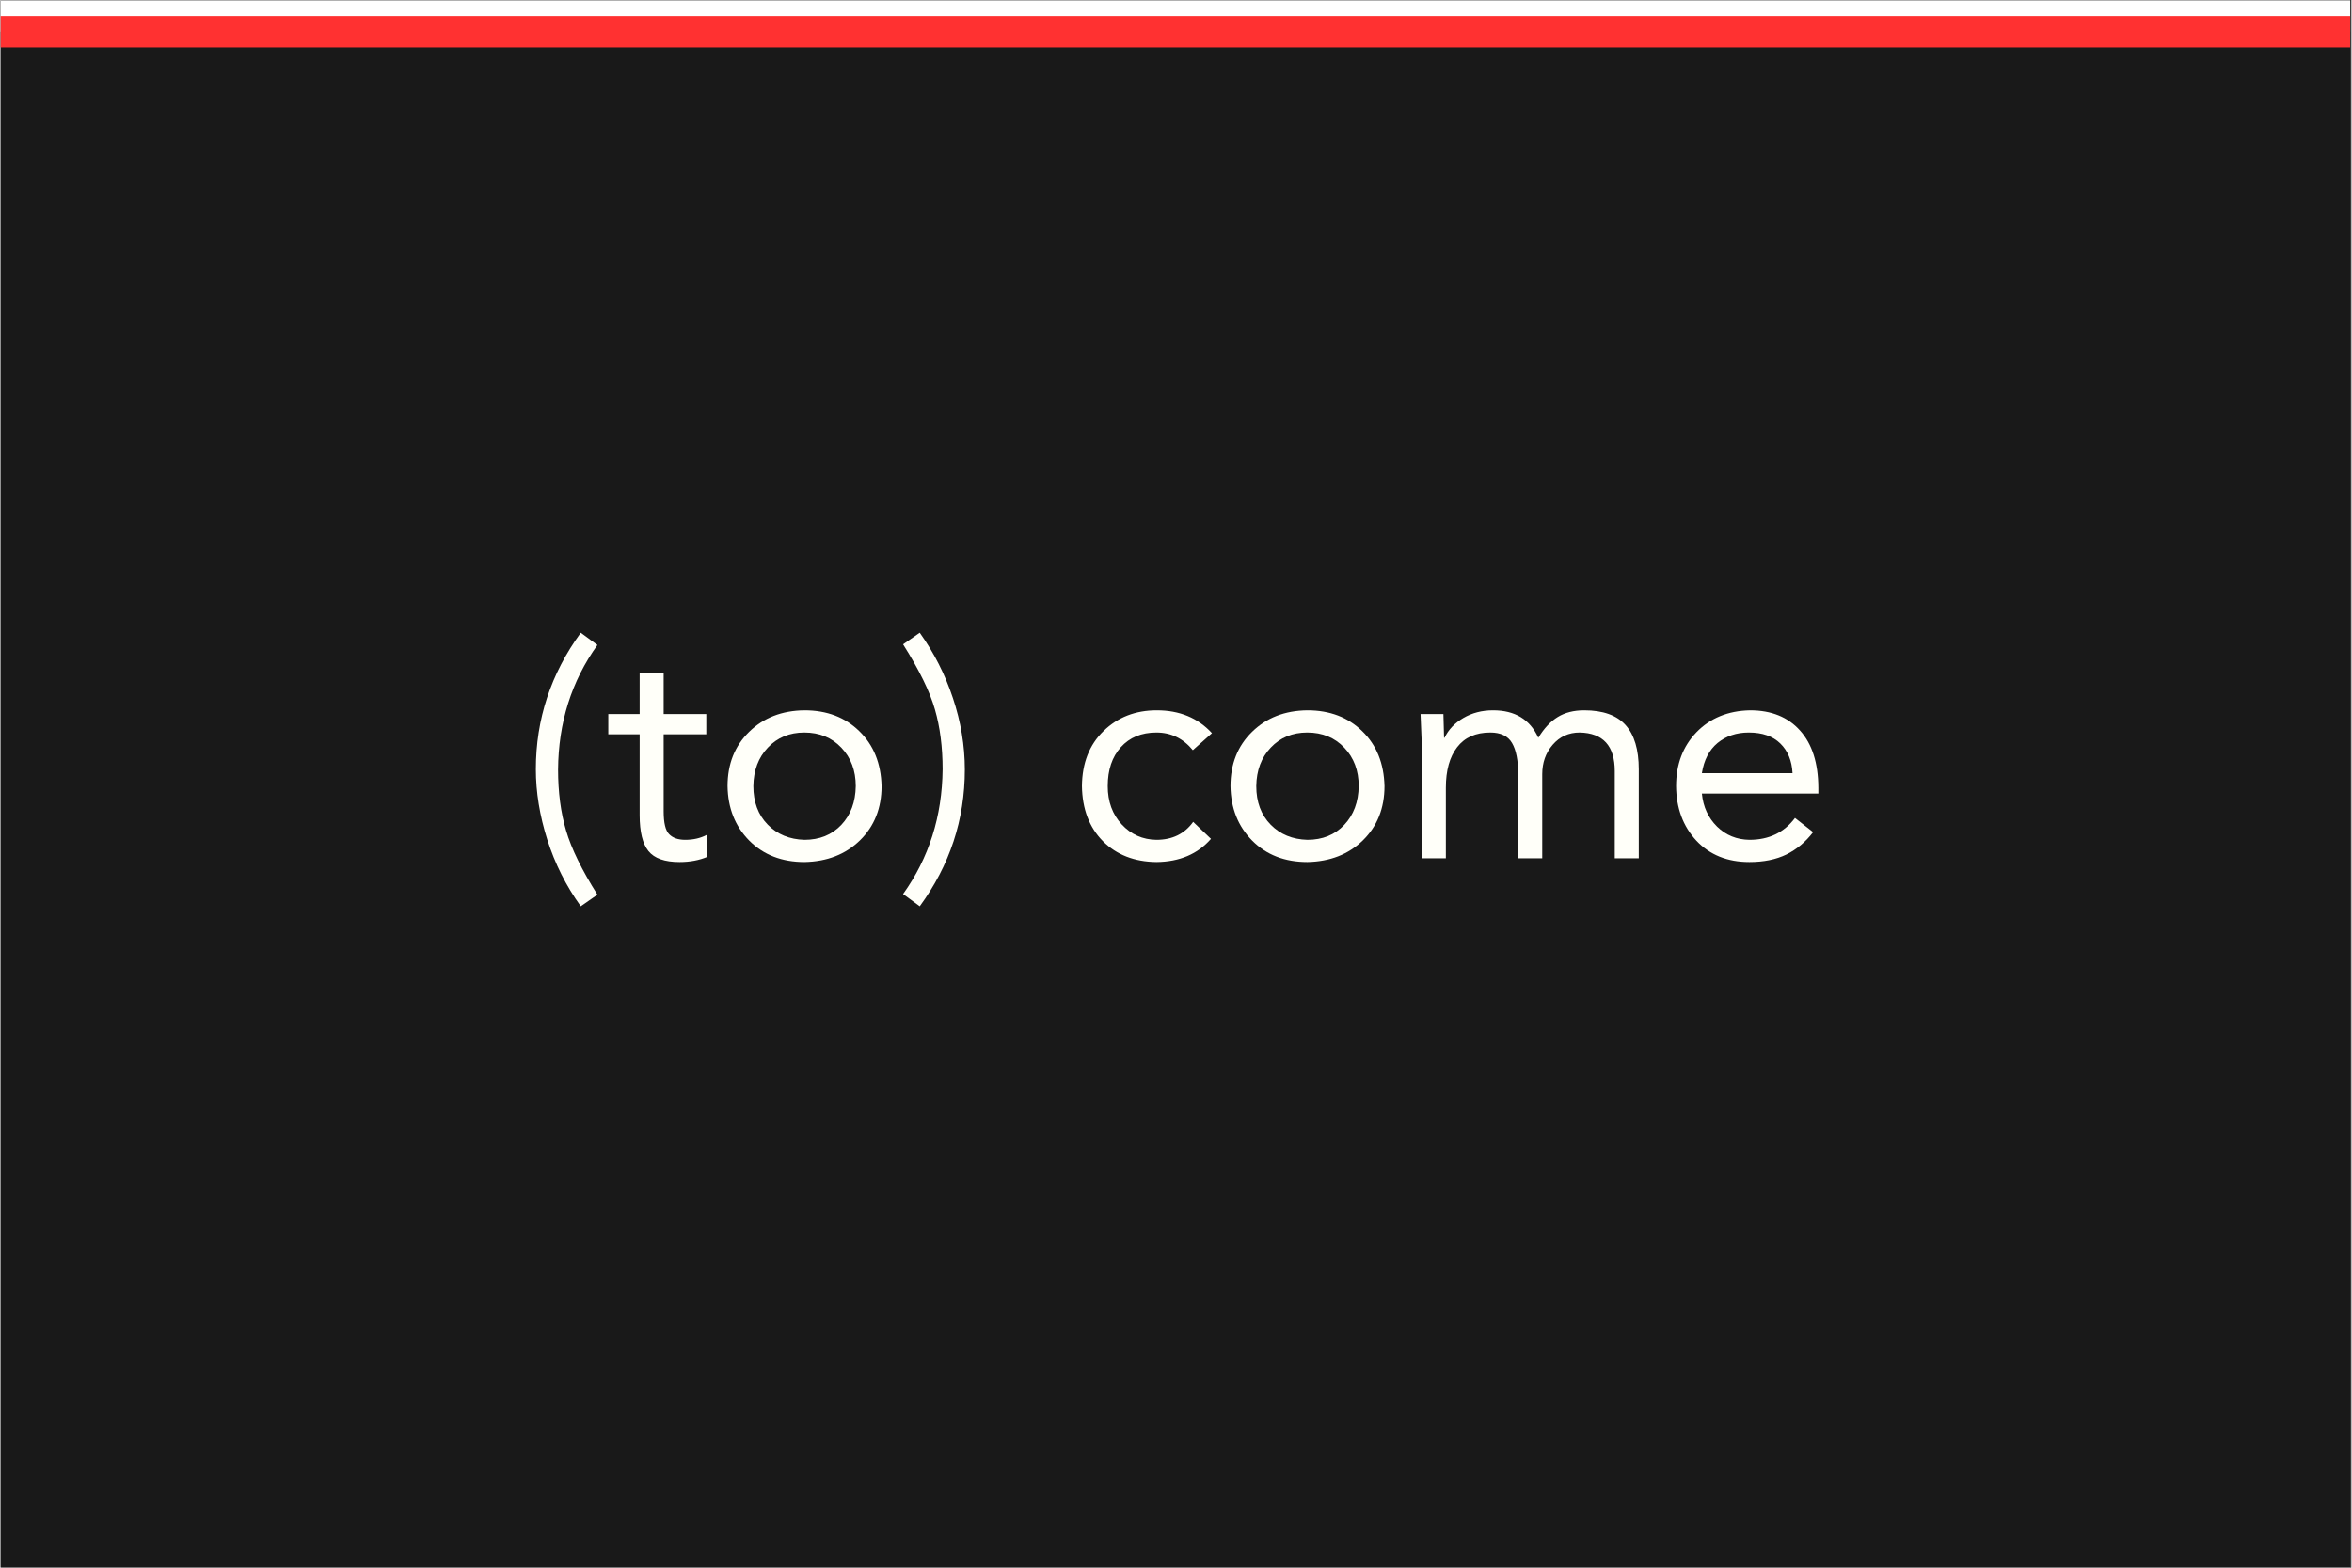 <svg xmlns="http://www.w3.org/2000/svg" xmlns:xlink="http://www.w3.org/1999/xlink" width="300" zoomAndPan="magnify" viewBox="0 0 224.88 150" height="200" preserveAspectRatio="xMidYMid meet" version="1.0"><rect x="0" y="0" width="224.88" height="150" fill="#333333" stroke="none"/><defs><g/><clipPath id="9d26a1cbf3"><path d="M 0 0.039 L 224.762 0.039 L 224.762 149.961 L 0 149.961 Z M 0 0.039 " clip-rule="nonzero"/></clipPath><clipPath id="ca0c0ed165"><path d="M 0 0.039 L 224.762 0.039 L 224.762 4 L 0 4 Z M 0 0.039 " clip-rule="nonzero"/></clipPath><clipPath id="16014ec269"><path d="M 0 1 L 224.762 1 L 224.762 5 L 0 5 Z M 0 1 " clip-rule="nonzero"/></clipPath></defs><g clip-path="url(#9d26a1cbf3)"><path fill="#ffffff" d="M 0 0.039 L 224.879 0.039 L 224.879 149.961 L 0 149.961 Z M 0 0.039 " fill-opacity="1" fill-rule="nonzero"/><path fill="#191919" d="M 0 0.039 L 224.879 0.039 L 224.879 149.961 L 0 149.961 Z M 0 0.039 " fill-opacity="1" fill-rule="nonzero"/></g><g fill="#fffff9" fill-opacity="1"><g transform="translate(49.576, 82.121)"><g><path d="M 7.516 -20.406 C 5.035 -16.945 3.781 -12.973 3.75 -8.484 C 3.75 -6.328 4.004 -4.383 4.516 -2.656 C 5.023 -0.926 6.023 1.117 7.516 3.484 L 5.922 4.594 C 4.523 2.656 3.457 0.531 2.719 -1.781 C 1.988 -4.094 1.625 -6.336 1.625 -8.516 C 1.625 -13.297 3.055 -17.648 5.922 -21.578 Z M 7.516 -20.406 "/></g></g></g><g fill="#fffff9" fill-opacity="1"><g transform="translate(57.772, 82.121)"><g><path d="M 5.656 -17.719 L 5.656 -13.797 L 9.734 -13.797 L 9.734 -11.859 L 5.656 -11.859 L 5.656 -4.484 C 5.656 -3.379 5.832 -2.648 6.188 -2.297 C 6.539 -1.941 7.051 -1.766 7.719 -1.766 C 8.488 -1.766 9.172 -1.922 9.766 -2.234 L 9.844 -0.141 C 9.062 0.191 8.172 0.359 7.172 0.359 C 5.754 0.359 4.766 0.008 4.203 -0.688 C 3.641 -1.383 3.359 -2.531 3.359 -4.125 L 3.359 -11.859 L 0.359 -11.859 L 0.359 -13.797 L 3.359 -13.797 L 3.359 -17.719 Z M 5.656 -17.719 "/></g></g></g><g fill="#fffff9" fill-opacity="1"><g transform="translate(68.149, 82.121)"><g><path d="M 8.75 -14.156 C 10.895 -14.156 12.645 -13.488 14 -12.156 C 15.363 -10.832 16.07 -9.082 16.125 -6.906 C 16.125 -4.801 15.438 -3.07 14.062 -1.719 C 12.688 -0.375 10.914 0.316 8.75 0.359 C 6.594 0.359 4.832 -0.32 3.469 -1.688 C 2.113 -3.062 1.422 -4.801 1.391 -6.906 C 1.391 -9.02 2.078 -10.75 3.453 -12.094 C 4.828 -13.445 6.594 -14.133 8.75 -14.156 Z M 3.859 -6.906 C 3.859 -5.383 4.316 -4.156 5.234 -3.219 C 6.148 -2.289 7.32 -1.805 8.75 -1.766 C 10.188 -1.766 11.359 -2.238 12.266 -3.188 C 13.172 -4.145 13.633 -5.383 13.656 -6.906 C 13.656 -8.395 13.195 -9.617 12.281 -10.578 C 11.363 -11.547 10.18 -12.031 8.734 -12.031 C 7.316 -12.031 6.156 -11.551 5.25 -10.594 C 4.344 -9.645 3.879 -8.414 3.859 -6.906 Z M 3.859 -6.906 "/></g></g></g><g fill="#fffff9" fill-opacity="1"><g transform="translate(85.66, 82.121)"><g><path d="M 2.266 -21.578 C 3.629 -19.672 4.688 -17.586 5.438 -15.328 C 6.195 -13.066 6.578 -10.785 6.578 -8.484 C 6.578 -3.691 5.141 0.664 2.266 4.594 L 0.672 3.422 C 3.148 -0.035 4.41 -4.016 4.453 -8.516 C 4.453 -10.641 4.207 -12.547 3.719 -14.234 C 3.238 -15.93 2.223 -18.008 0.672 -20.469 Z M 2.266 -21.578 "/></g></g></g><g fill="#fffff9" fill-opacity="1"><g transform="translate(93.856, 82.121)"><g/></g></g><g fill="#fffff9" fill-opacity="1"><g transform="translate(102.051, 82.121)"><g><path d="M 8.547 -14.156 C 10.734 -14.156 12.492 -13.426 13.828 -11.969 L 12 -10.344 C 11.07 -11.469 9.91 -12.031 8.516 -12.031 C 7.086 -12.031 5.953 -11.562 5.109 -10.625 C 4.273 -9.695 3.859 -8.457 3.859 -6.906 C 3.859 -5.426 4.305 -4.203 5.203 -3.234 C 6.098 -2.273 7.203 -1.785 8.516 -1.766 C 10.035 -1.766 11.207 -2.336 12.031 -3.484 L 13.734 -1.859 C 12.461 -0.398 10.723 0.336 8.516 0.359 C 6.41 0.336 4.703 -0.328 3.391 -1.641 C 2.086 -2.961 1.422 -4.719 1.391 -6.906 C 1.41 -9.102 2.098 -10.859 3.453 -12.172 C 4.805 -13.492 6.504 -14.156 8.547 -14.156 Z M 8.547 -14.156 "/></g></g></g><g fill="#fffff9" fill-opacity="1"><g transform="translate(116.261, 82.121)"><g><path d="M 8.75 -14.156 C 10.895 -14.156 12.645 -13.488 14 -12.156 C 15.363 -10.832 16.07 -9.082 16.125 -6.906 C 16.125 -4.801 15.438 -3.07 14.062 -1.719 C 12.688 -0.375 10.914 0.316 8.75 0.359 C 6.594 0.359 4.832 -0.32 3.469 -1.688 C 2.113 -3.062 1.422 -4.801 1.391 -6.906 C 1.391 -9.02 2.078 -10.75 3.453 -12.094 C 4.828 -13.445 6.594 -14.133 8.75 -14.156 Z M 3.859 -6.906 C 3.859 -5.383 4.316 -4.156 5.234 -3.219 C 6.148 -2.289 7.32 -1.805 8.75 -1.766 C 10.188 -1.766 11.359 -2.238 12.266 -3.188 C 13.172 -4.145 13.633 -5.383 13.656 -6.906 C 13.656 -8.395 13.195 -9.617 12.281 -10.578 C 11.363 -11.547 10.18 -12.031 8.734 -12.031 C 7.316 -12.031 6.156 -11.551 5.25 -10.594 C 4.344 -9.645 3.879 -8.414 3.859 -6.906 Z M 3.859 -6.906 "/></g></g></g><g fill="#fffff9" fill-opacity="1"><g transform="translate(133.772, 82.121)"><g><path d="M 9 -14.156 C 11.094 -14.156 12.535 -13.281 13.328 -11.531 C 13.879 -12.438 14.5 -13.098 15.188 -13.516 C 15.875 -13.941 16.719 -14.156 17.719 -14.156 C 19.508 -14.156 20.828 -13.688 21.672 -12.75 C 22.516 -11.812 22.938 -10.398 22.938 -8.516 L 22.938 0 L 20.641 0 L 20.641 -8.344 C 20.641 -10.758 19.52 -11.988 17.281 -12.031 C 16.238 -12.031 15.379 -11.641 14.703 -10.859 C 14.035 -10.086 13.703 -9.148 13.703 -8.047 L 13.703 0 L 11.406 0 L 11.406 -7.984 C 11.406 -9.348 11.207 -10.363 10.812 -11.031 C 10.426 -11.695 9.734 -12.031 8.734 -12.031 C 7.336 -12.031 6.281 -11.562 5.562 -10.625 C 4.844 -9.695 4.484 -8.406 4.484 -6.75 L 4.484 0 L 2.188 0 L 2.188 -10.734 C 2.164 -11.422 2.125 -12.441 2.062 -13.797 L 4.25 -13.797 C 4.289 -12.441 4.312 -11.688 4.312 -11.531 L 4.359 -11.531 C 4.734 -12.312 5.332 -12.941 6.156 -13.422 C 6.988 -13.91 7.938 -14.156 9 -14.156 Z M 9 -14.156 "/></g></g></g><g fill="#fffff9" fill-opacity="1"><g transform="translate(158.889, 82.121)"><g><path d="M 8.469 -14.156 C 10.508 -14.156 12.102 -13.508 13.25 -12.219 C 14.406 -10.938 14.988 -9.113 15 -6.75 L 15 -6.188 L 3.859 -6.188 C 3.984 -4.914 4.469 -3.863 5.312 -3.031 C 6.156 -2.207 7.188 -1.785 8.406 -1.766 C 10.27 -1.766 11.723 -2.461 12.766 -3.859 L 14.5 -2.5 C 13.781 -1.562 12.926 -0.848 11.938 -0.359 C 10.957 0.117 9.781 0.359 8.406 0.359 C 6.301 0.359 4.609 -0.32 3.328 -1.688 C 2.055 -3.062 1.41 -4.801 1.391 -6.906 C 1.391 -8.988 2.039 -10.707 3.344 -12.062 C 4.656 -13.414 6.363 -14.113 8.469 -14.156 Z M 12.531 -8.141 C 12.469 -9.336 12.078 -10.285 11.359 -10.984 C 10.648 -11.68 9.645 -12.031 8.344 -12.031 C 7.164 -12.031 6.172 -11.695 5.359 -11.031 C 4.555 -10.363 4.055 -9.398 3.859 -8.141 Z M 12.531 -8.141 "/></g></g></g><g clip-path="url(#ca0c0ed165)"><path stroke-linecap="butt" transform="matrix(0.75, 0, 0, 0.75, -0, 0.04)" fill="none" stroke-linejoin="miter" d="M 0 2 L 299.999 2 " stroke="#ffffff" stroke-width="4" stroke-opacity="1" stroke-miterlimit="4"/></g><g clip-path="url(#16014ec269)"><path stroke-linecap="butt" transform="matrix(0.75, 0, 0, 0.75, 0, 1.539)" fill="none" stroke-linejoin="miter" d="M 0 2.001 L 299.999 2.001 " stroke="#ff3131" stroke-width="4" stroke-opacity="1" stroke-miterlimit="4"/></g></svg>